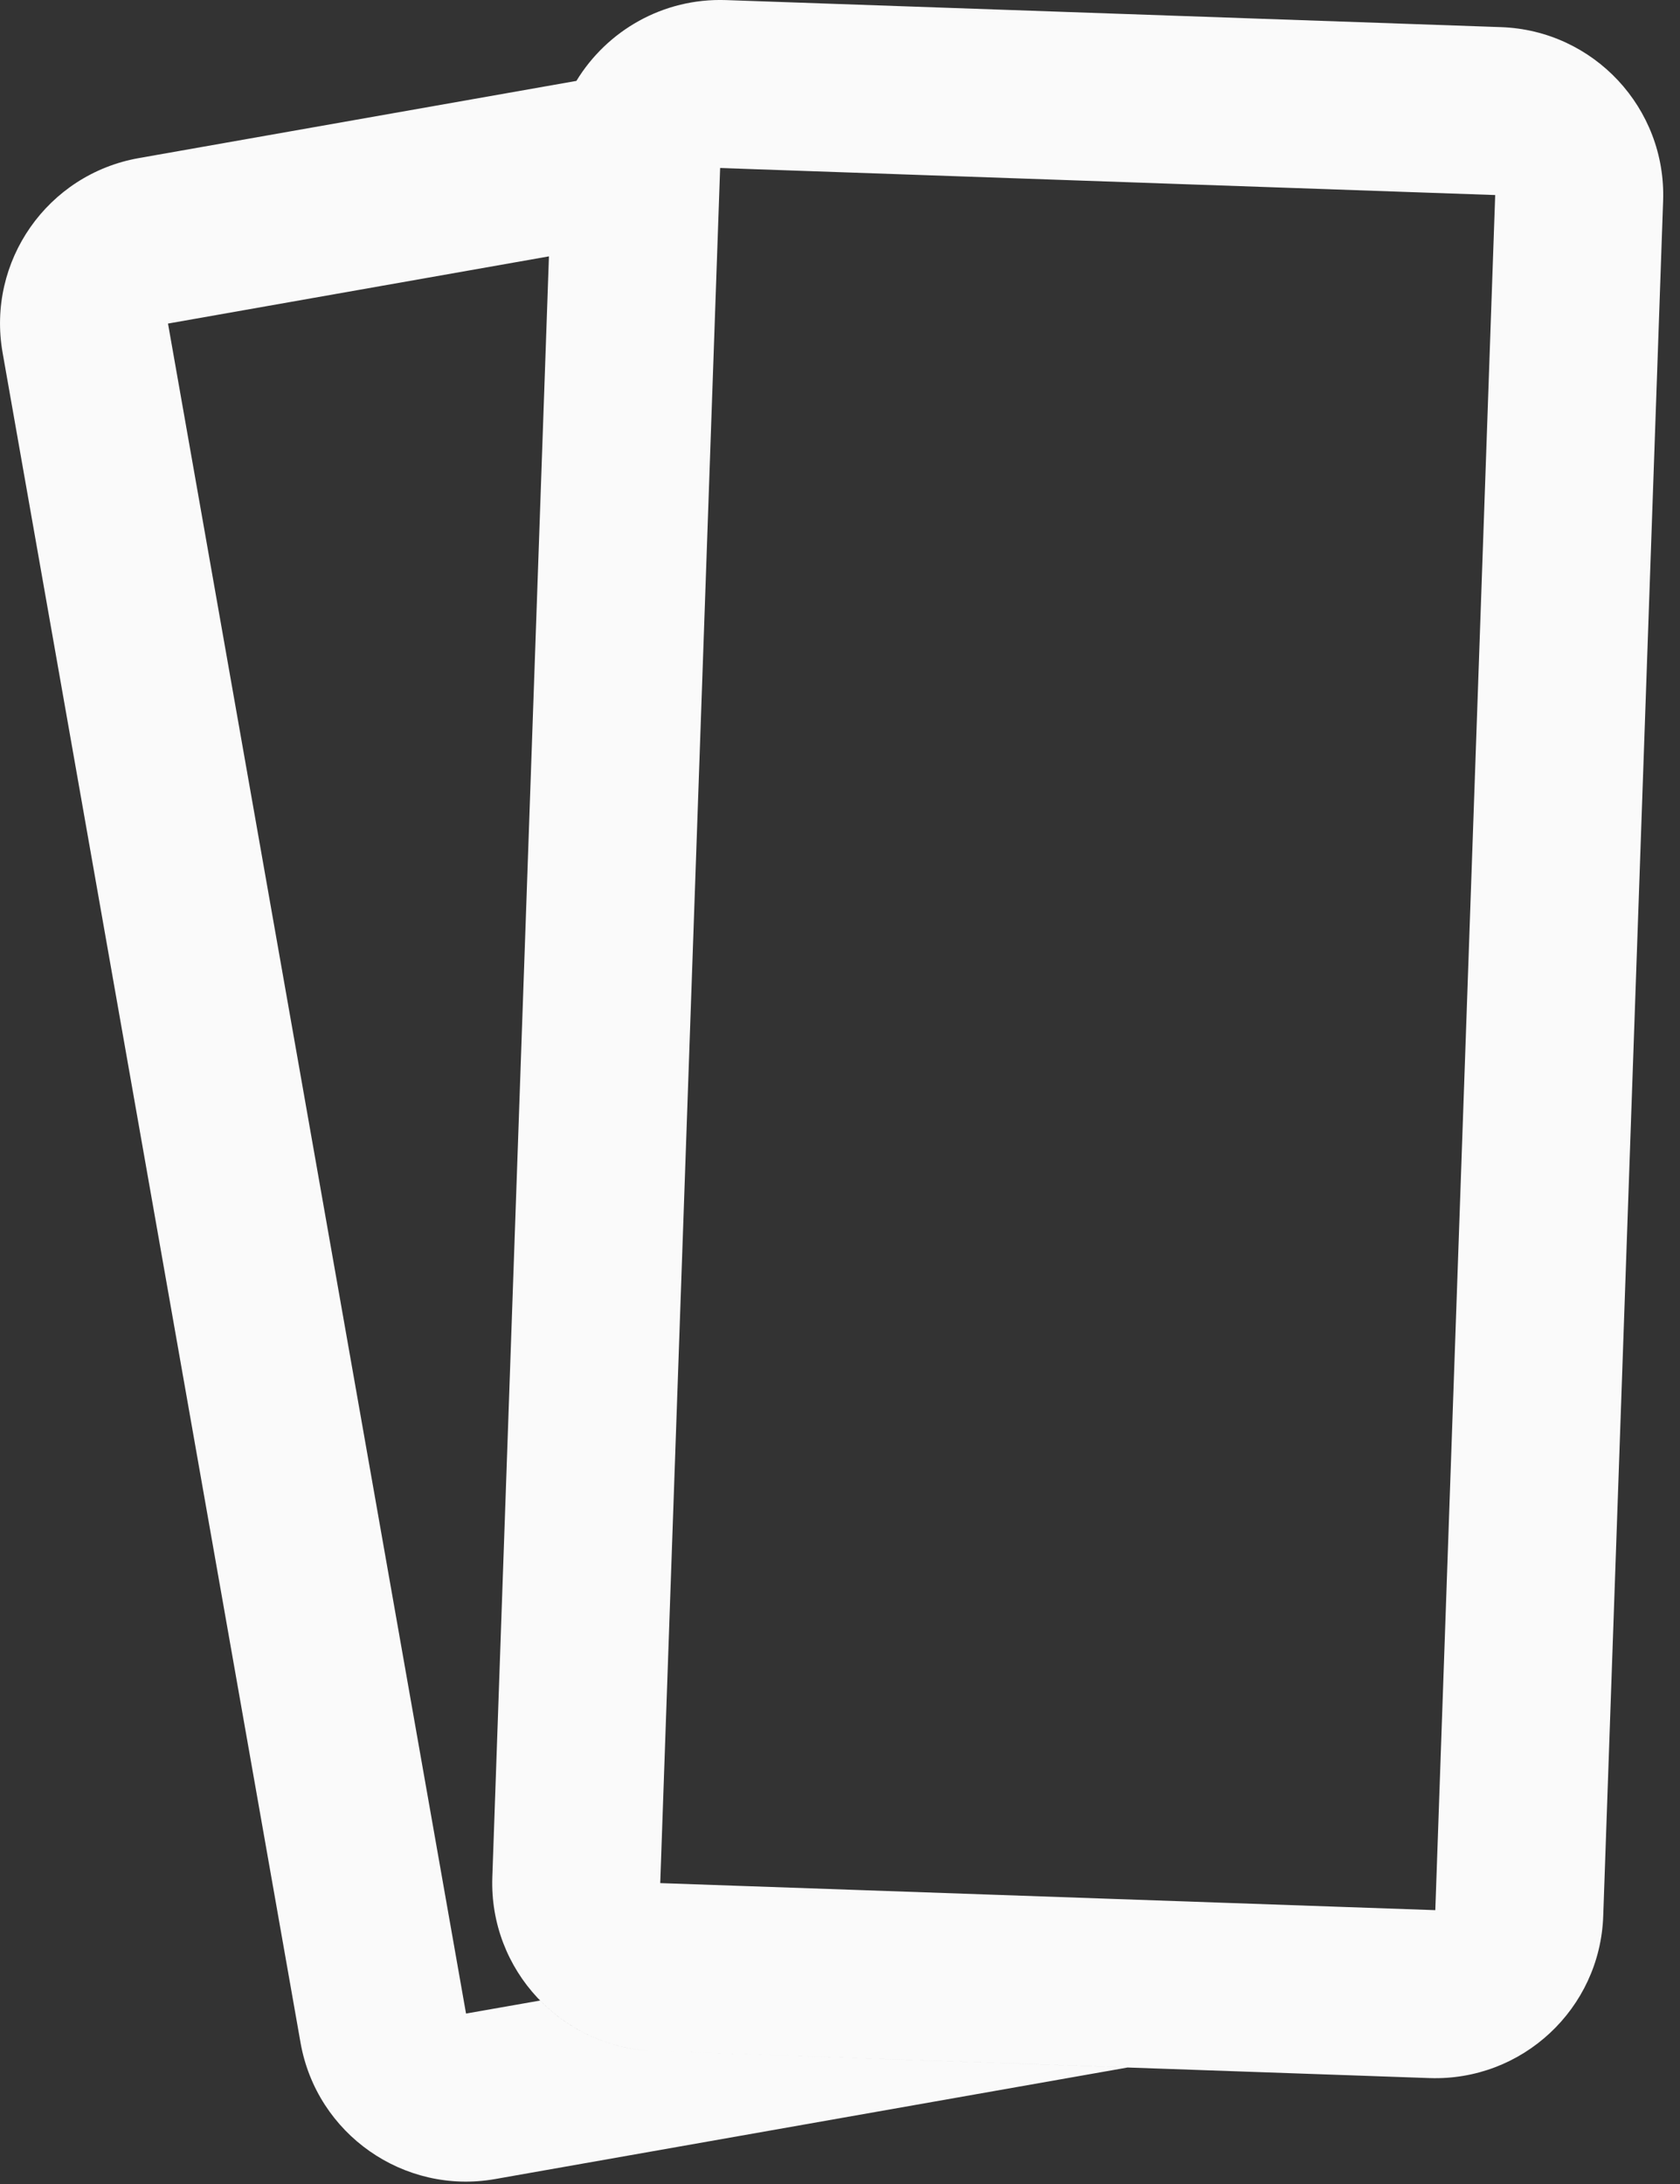 <svg width="20" height="26" viewBox="0 0 20 26" fill="none" xmlns="http://www.w3.org/2000/svg">
<rect x="0" y="0" width="20" height="26" fill="#333333" stroke="none"/>
<path fill-rule="evenodd" clip-rule="evenodd" d="M8.573 2L17.8 2.322L17.087 22.74L7.86 22.418L8.573 2ZM6.862 0.963C7.226 0.365 7.893 -0.025 8.643 0.001L17.87 0.323C18.974 0.362 19.838 1.288 19.799 2.392L19.086 22.81C19.048 23.914 18.122 24.777 17.018 24.739L7.79 24.416C6.686 24.378 5.823 23.452 5.861 22.348L6.535 3.052L2 3.852L5.548 23.971L6.43 23.816C6.777 24.171 7.255 24.398 7.79 24.416L13.425 24.613L5.895 25.941C4.808 26.133 3.77 25.406 3.578 24.319L0.031 4.199C-0.161 3.111 0.565 2.074 1.653 1.882L6.862 0.963Z" fill="#FAFAFA"/>
</svg>
